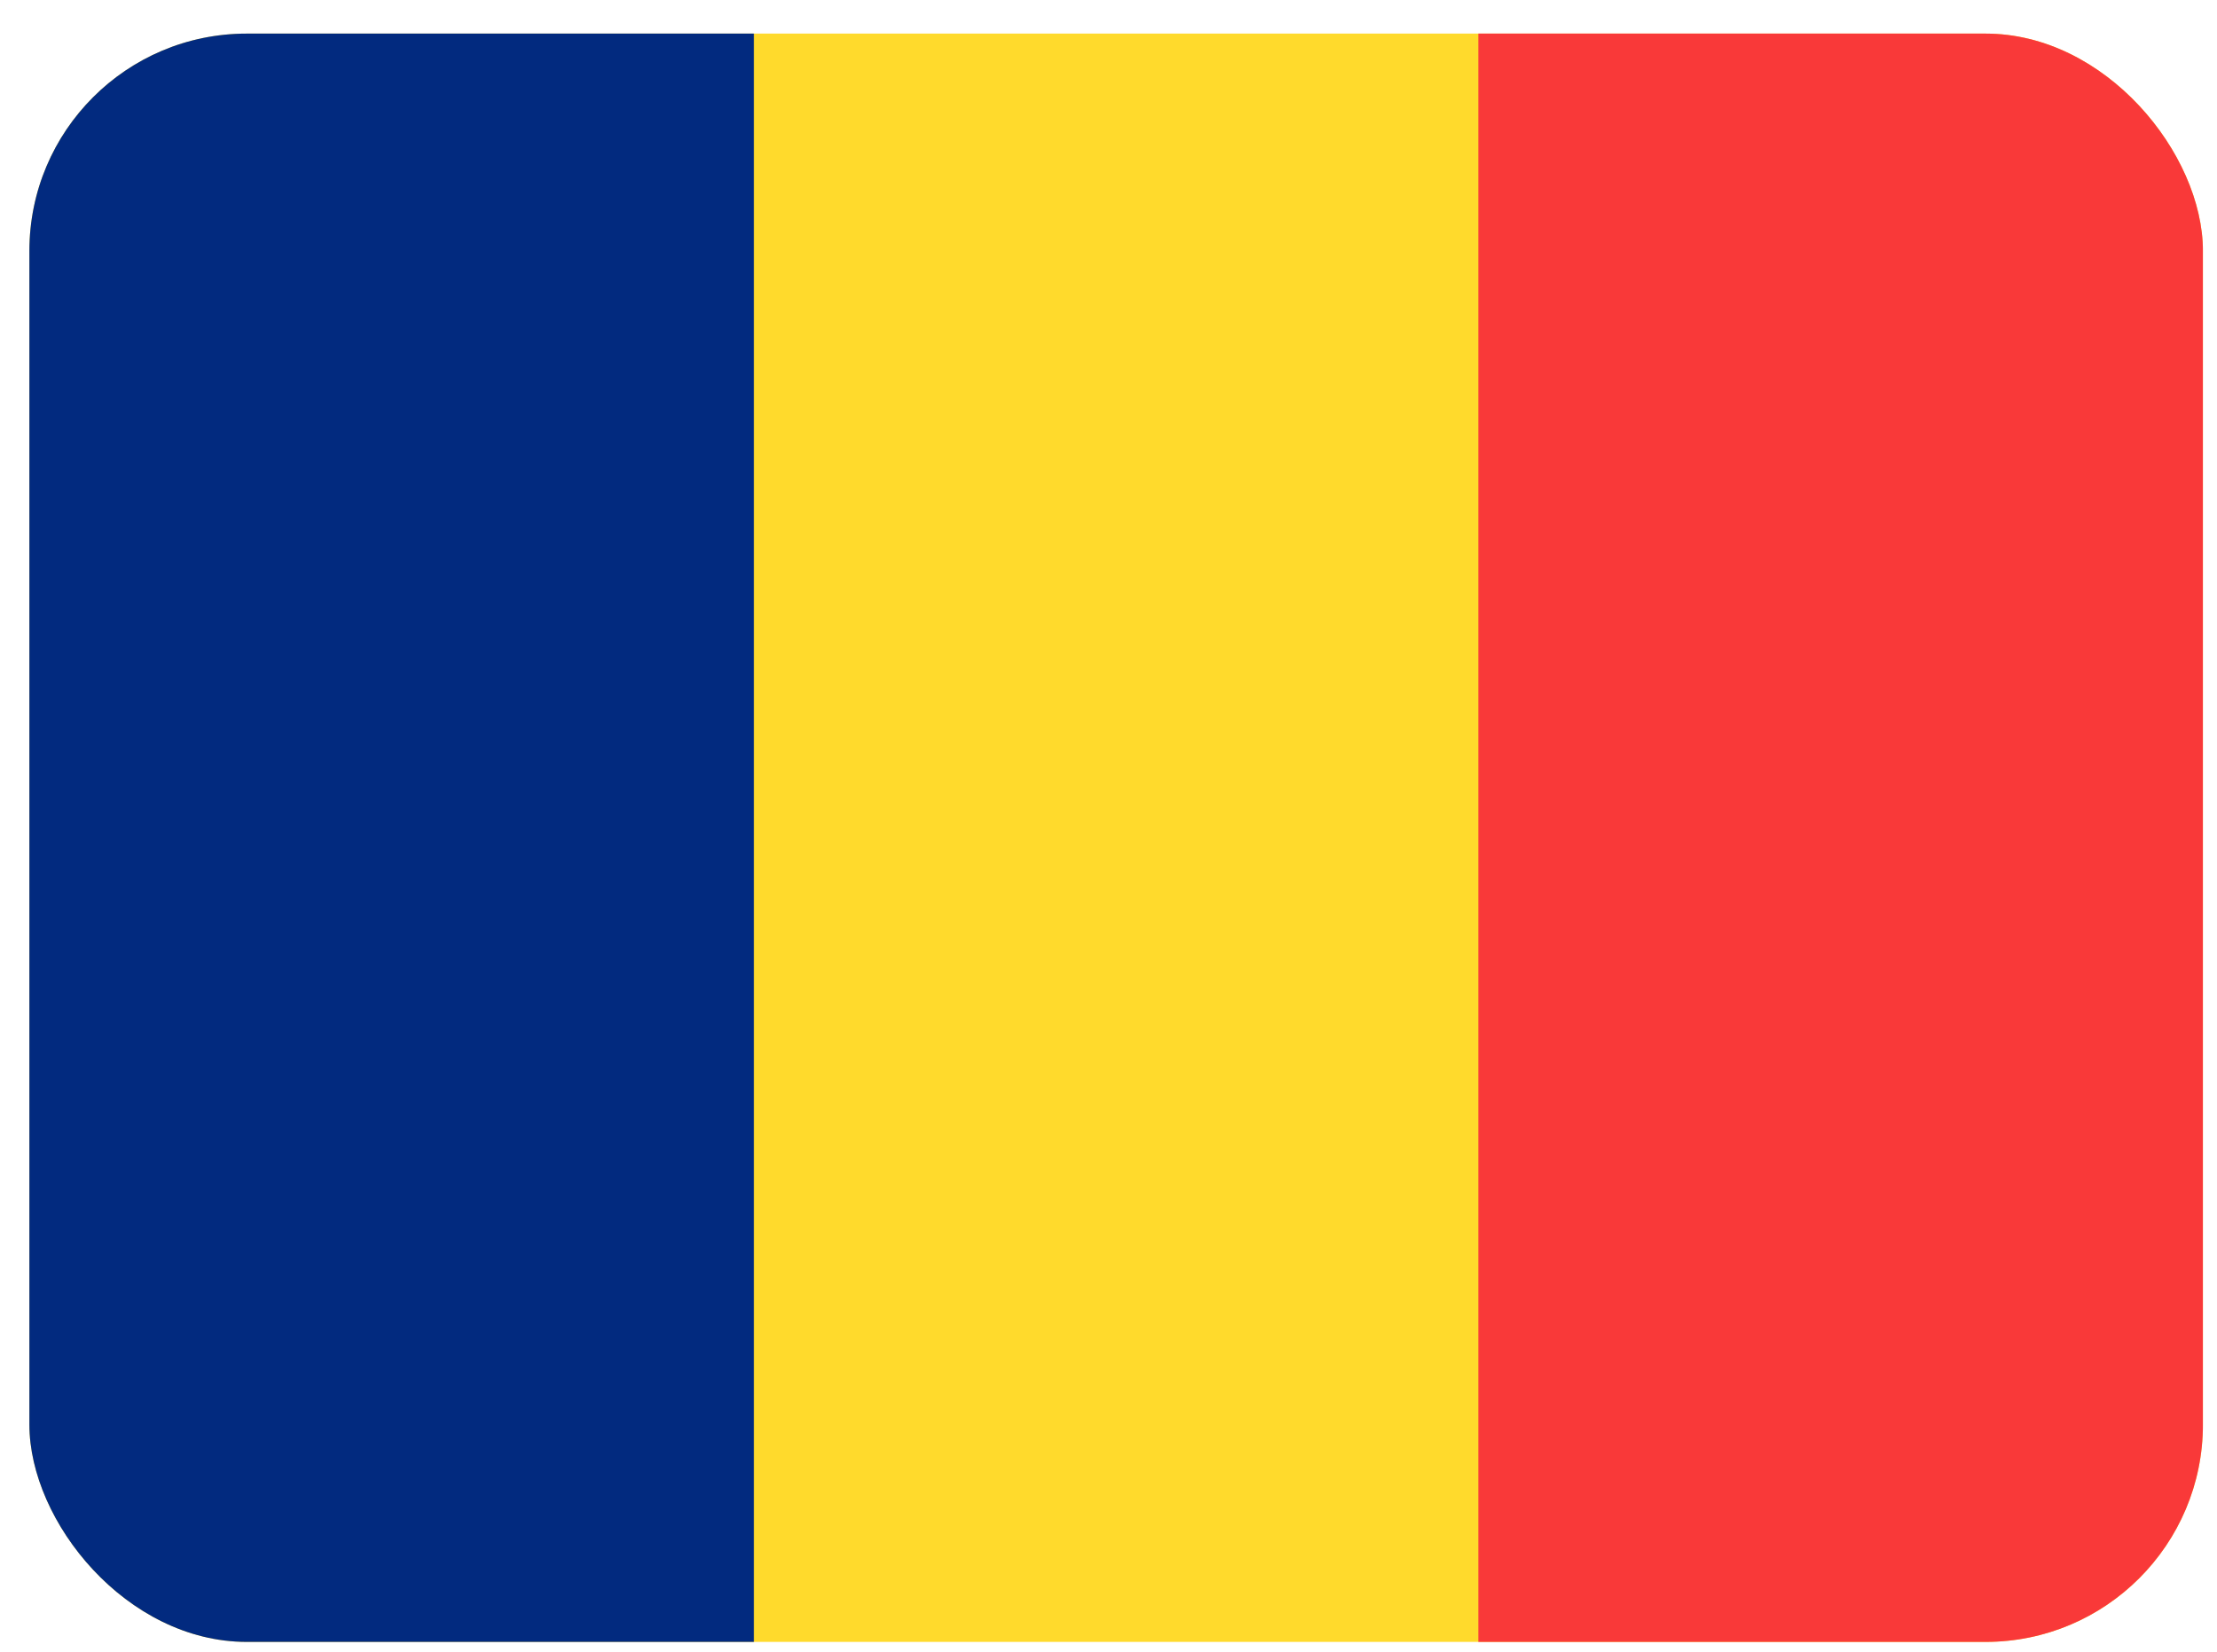 <svg width="51" height="38" viewBox="0 0 51 38" fill="none" xmlns="http://www.w3.org/2000/svg">
<g clip-path="url(#clip0_5557_42394)">
<path d="M45.914 0.773H5.438C2.808 0.773 0.676 2.982 0.676 5.707V32.84C0.676 35.565 2.808 37.773 5.438 37.773H45.914C48.544 37.773 50.676 35.565 50.676 32.84V5.707C50.676 2.982 48.544 0.773 45.914 0.773Z" fill="#FFDA2C"/>
<path fill-rule="evenodd" clip-rule="evenodd" d="M34.009 0.773H50.675V37.773H34.009V0.773Z" fill="#F93939"/>
<path fill-rule="evenodd" clip-rule="evenodd" d="M0.676 0.773H17.342V37.773H0.676V0.773Z" fill="#022A7F"/>
</g>
<defs>
<clipPath id="clip0_5557_42394">
<rect x="0.676" y="0.773" width="50" height="37" rx="5" fill="white"/>
</clipPath>
</defs>
</svg>
